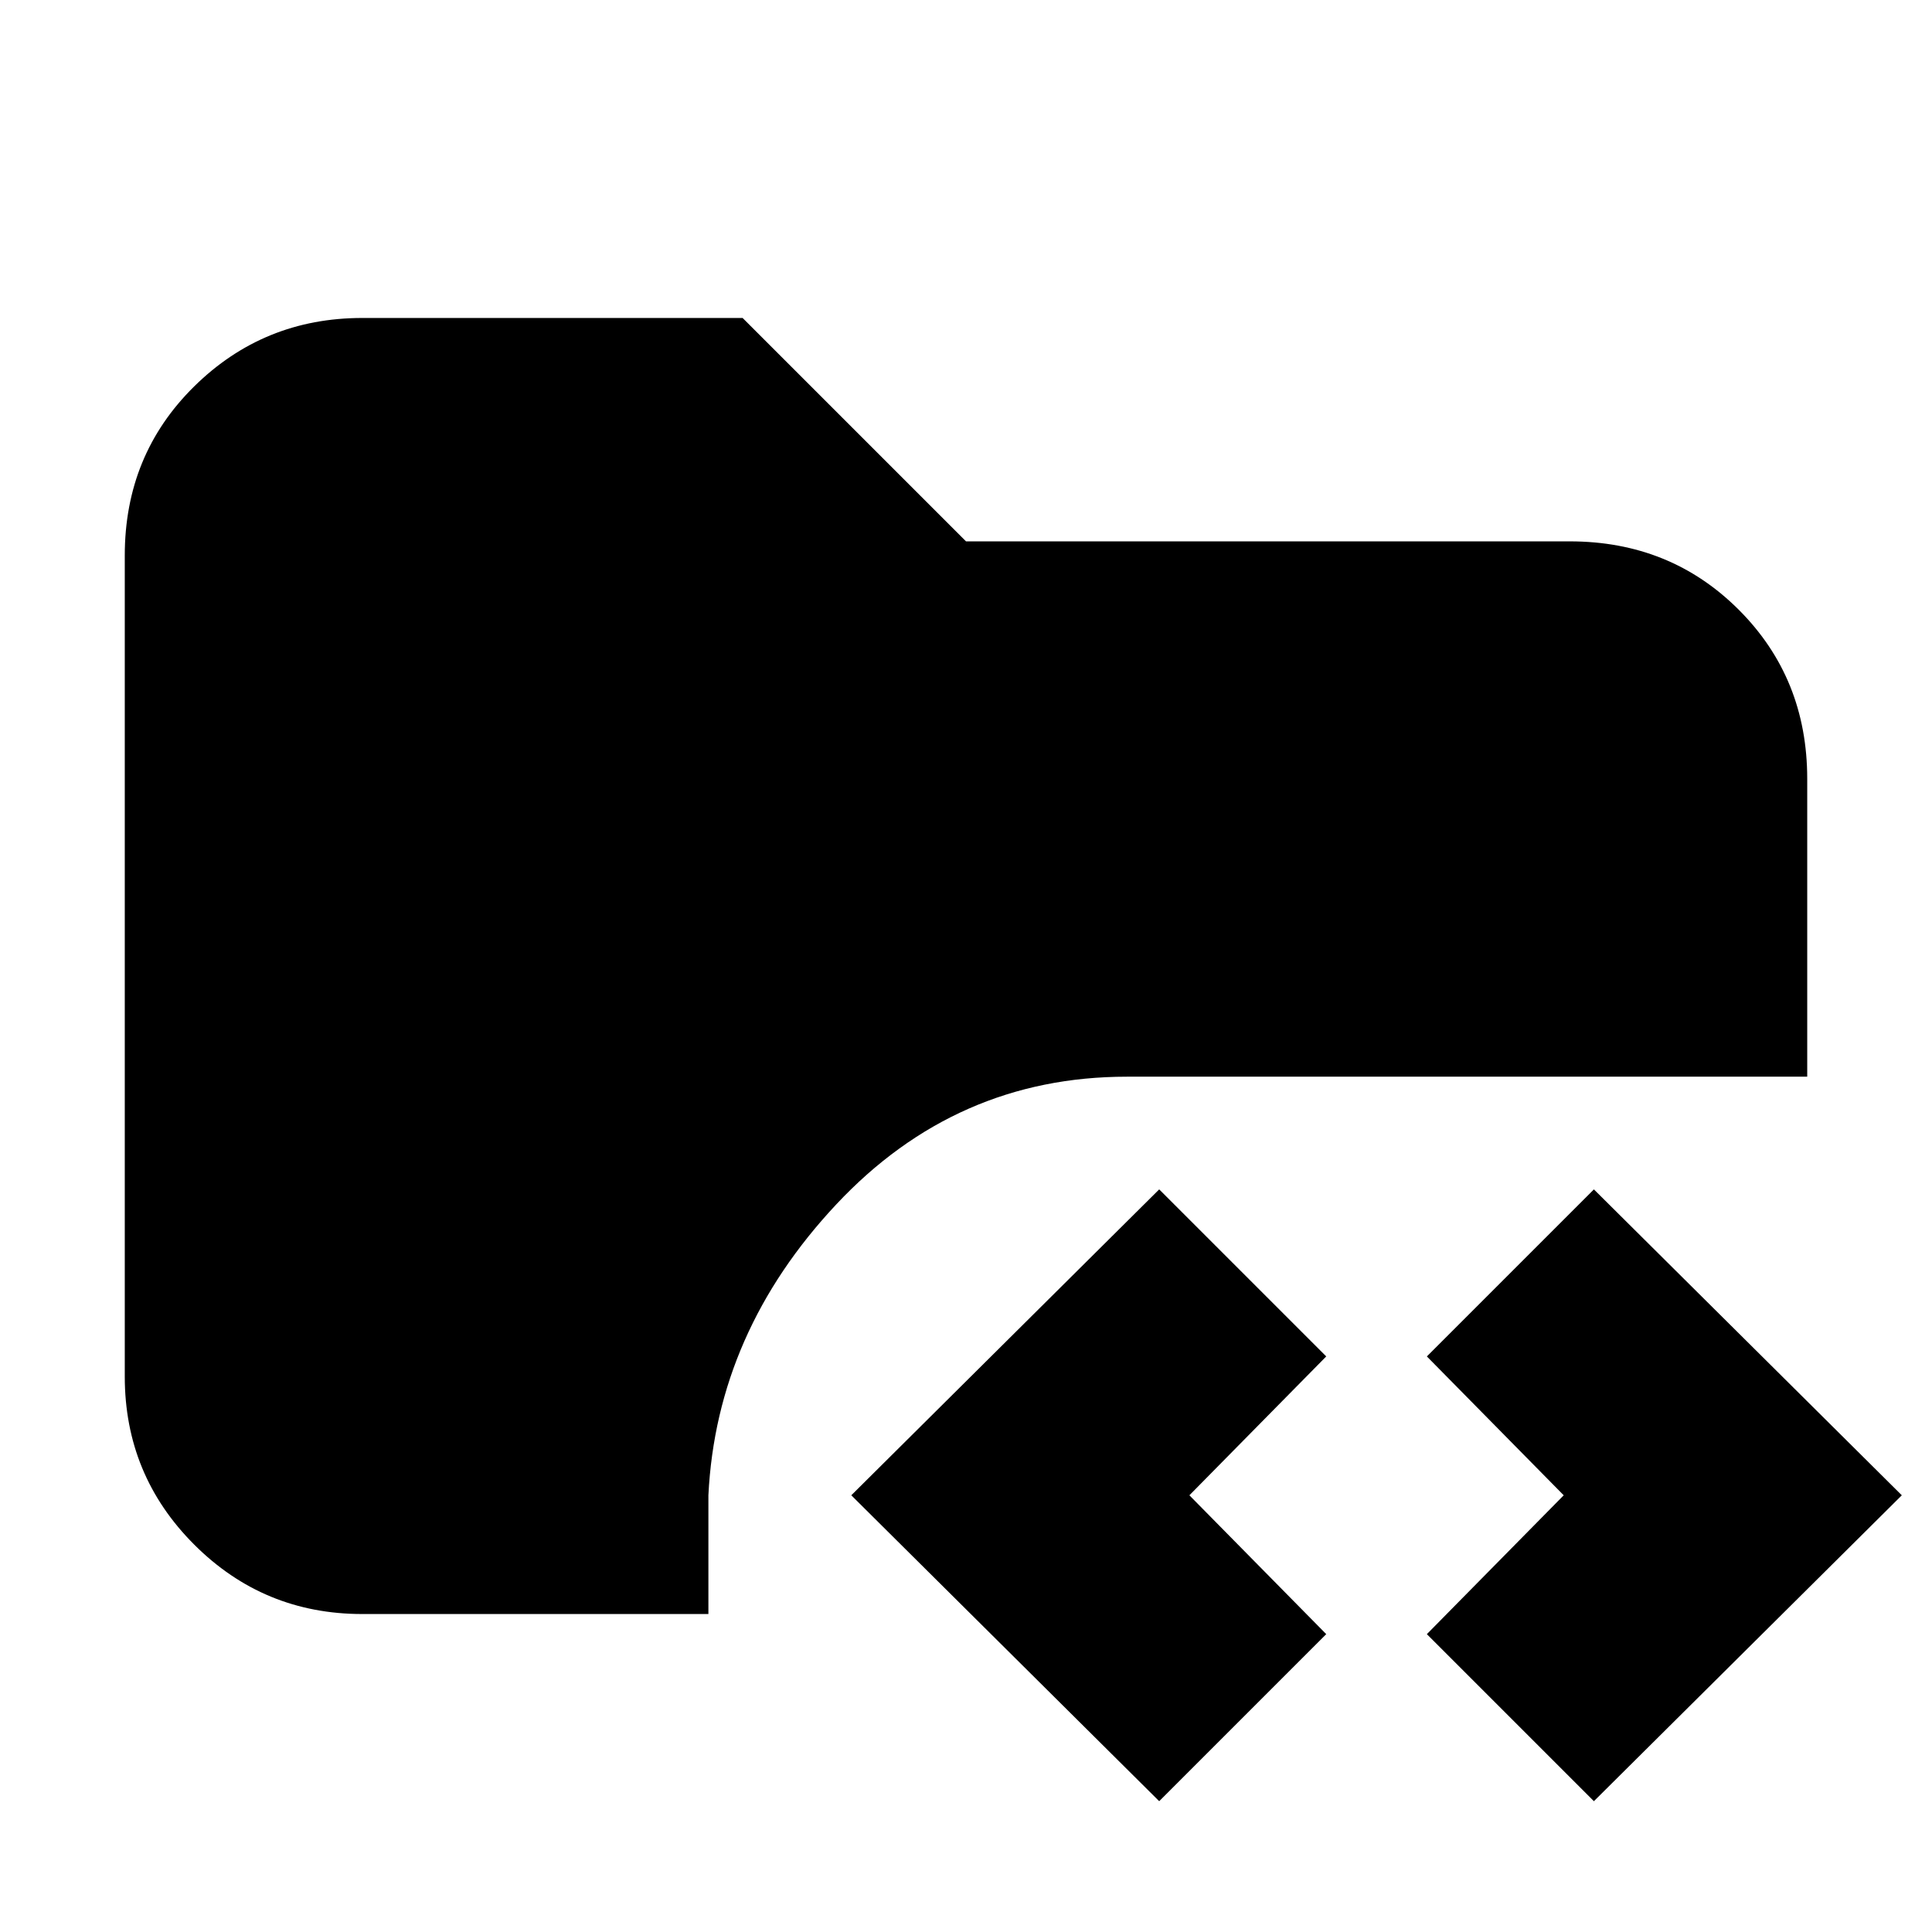<svg xmlns="http://www.w3.org/2000/svg" height="20" viewBox="0 -960 960 960" width="20"><path d="M180-158q-49 0-83.5-34.5T62-276v-408q0-50 34.5-84t83.5-34h189l111 111h300q50 0 84 34t34 84v148H560q-85 0-144.5 63.5T352-217v59H180Zm396 93L423-217l153-152 83 83-68 69 68 69-83 83Zm216 0-83-83 68-69-68-69 83-83 153 152L792-65Z"/></svg>